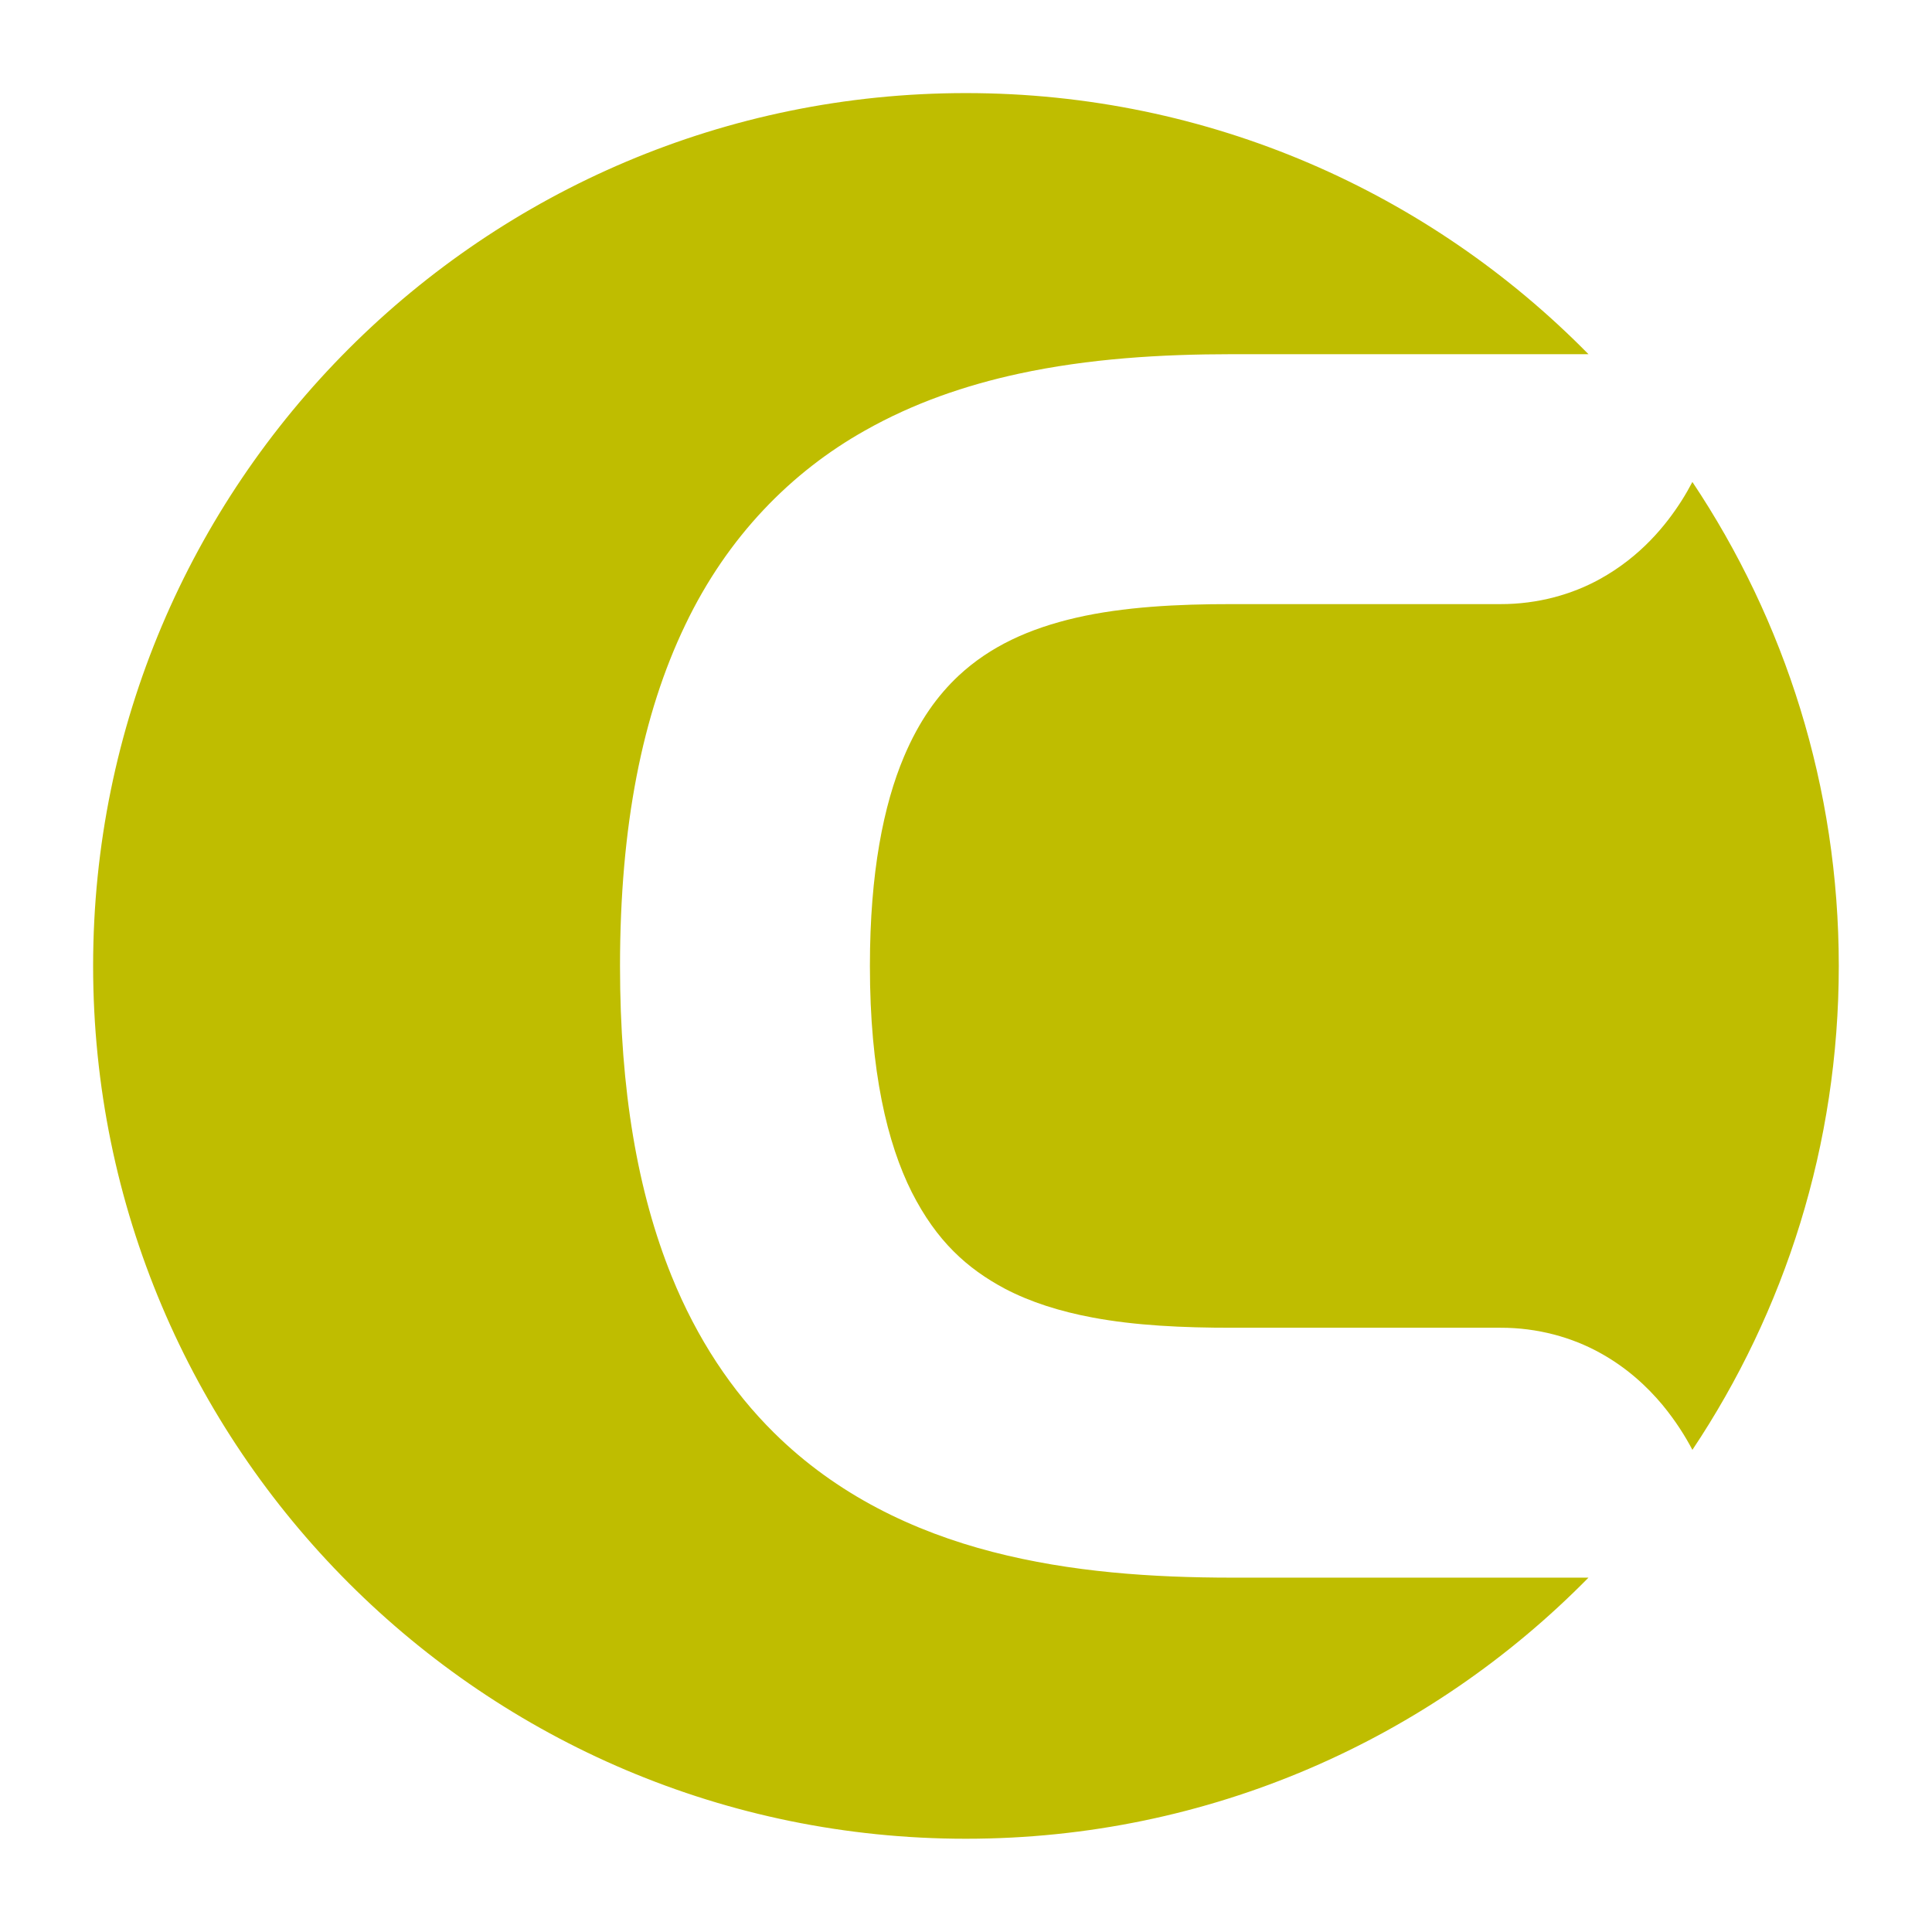 <svg clip-rule="evenodd" fill-rule="evenodd" stroke-linejoin="round" stroke-miterlimit="2" viewBox="0 0 512 512" xmlns="http://www.w3.org/2000/svg"><g fill="#bfbd00" fill-rule="nonzero" transform="matrix(1.977 0 0 1.977 -84.055 -335.688)"><path d="m269.375 234.401c-.399.763-.871 1.6-1.436 2.497-2.108 3.307-5.501 7.516-11.015 10.548-3.651 2.01-8.249 3.347-13.298 3.33h-36c-7.278-.009-14.52.37-20.823 1.817-6.336 1.458-11.569 3.85-15.779 7.772-2.814 2.64-5.292 6.033-7.336 10.868-2.716 6.429-4.565 15.501-4.562 28.044-.004 14.114 2.338 23.81 5.618 30.34 3.318 6.529 7.388 10.217 12.503 12.94 3.412 1.784 7.352 3.03 11.69 3.843 5.777 1.09 12.219 1.381 18.688 1.376 8.999-.002 22.499-.002 36 0 5.049-.017 9.646 1.32 13.298 3.33 3.668 2.006 6.415 4.582 8.446 7.018 1.823 2.211 3.113 4.312 4.008 6.021 12.394-18.566 19.623-40.873 19.623-64.87 0-23.999-7.23-46.307-19.625-64.874z"/><path d="m207.626 381.275c-10.593-.008-21.518-.718-32.091-3.459-10.543-2.728-20.858-7.629-29.288-15.985-5.613-5.549-10.295-12.556-13.7-20.968-4.552-11.233-6.918-24.897-6.92-41.586.004-18.772 2.997-33.741 8.729-45.68 5.693-11.937 14.304-20.584 24.105-26.087 6.527-3.696 13.519-6.081 20.609-7.617 9.463-2.046 19.14-2.613 28.555-2.618h47.82c-21.228-21.599-50.77-35-83.446-35-64.617 0-117 52.383-117 117s52.383 117 117 117c32.676 0 62.218-13.401 83.446-35z"/></g></svg>